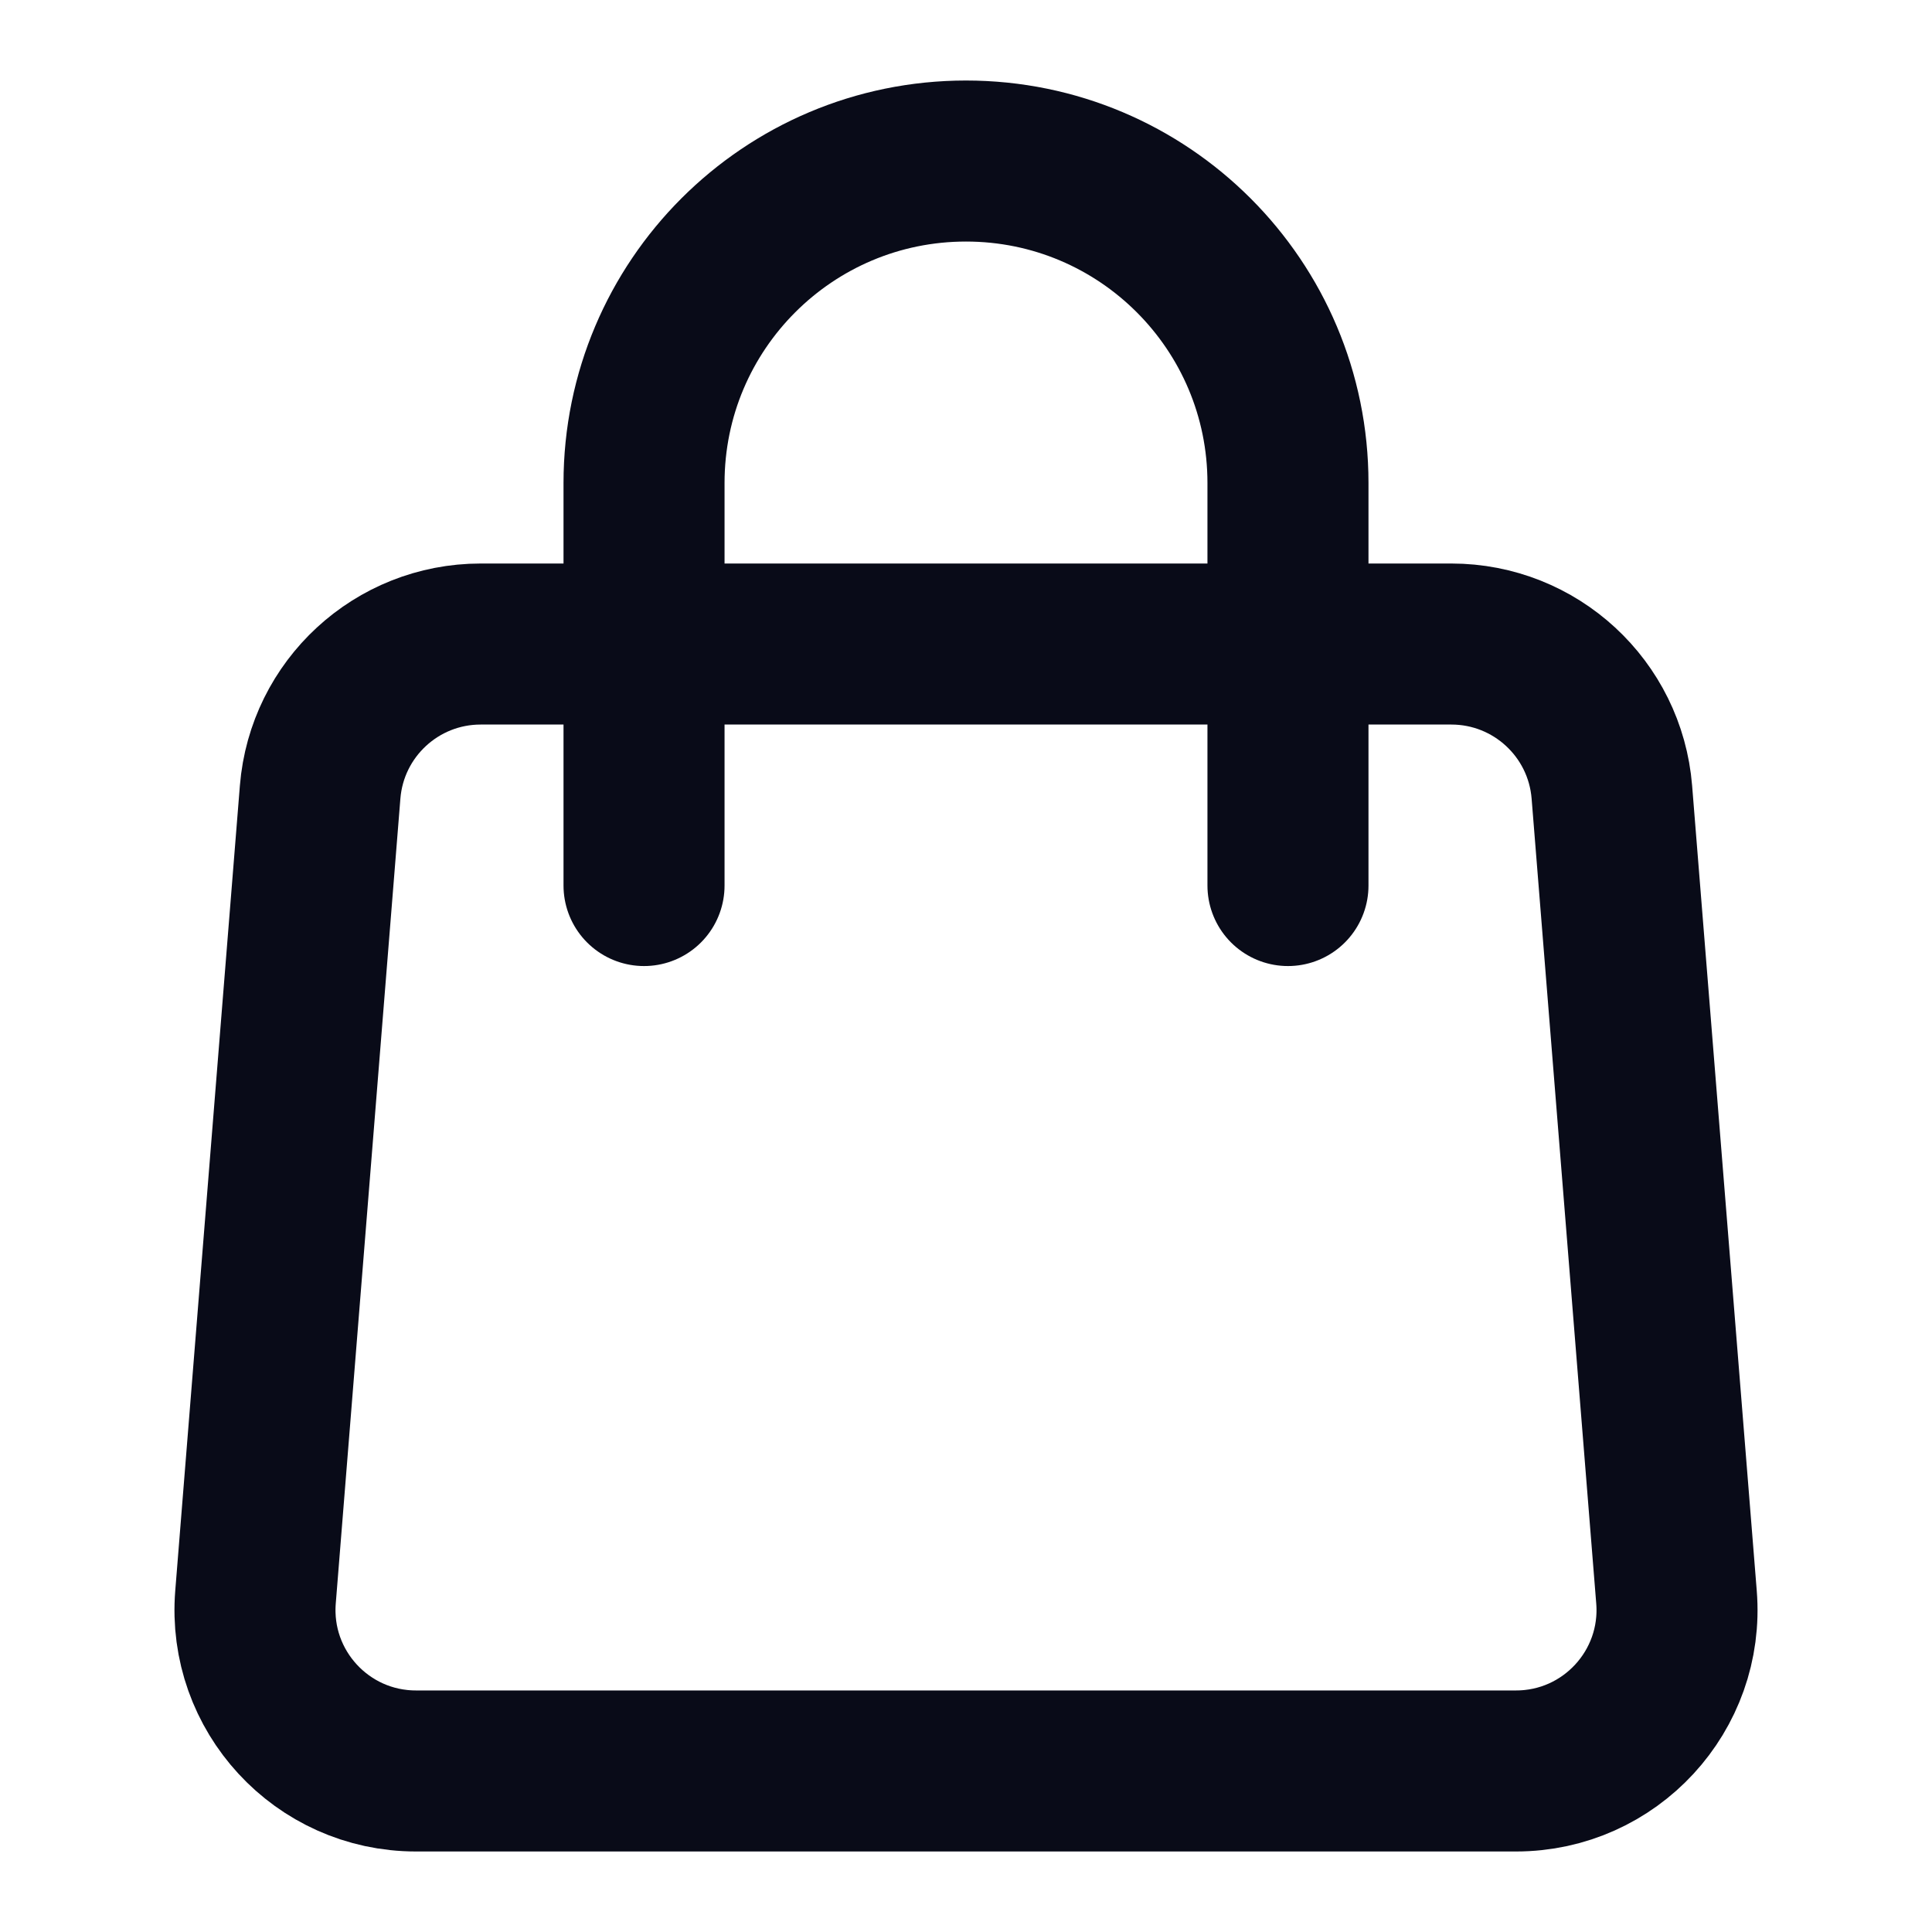 <svg width="20" height="20" viewBox="0 0 20 20" fill="none" xmlns="http://www.w3.org/2000/svg">
<path d="M3.314 8.2C3.384 7.334 4.107 6.667 4.976 6.667H15.024C15.893 6.667 16.616 7.334 16.686 8.2L17.355 16.533C17.433 17.503 16.667 18.333 15.694 18.333H4.306C3.333 18.333 2.567 17.503 2.645 16.533L3.314 8.2Z" stroke="#090B18" stroke-width="1.667" stroke-linecap="round" stroke-linejoin="round"/>
<path d="M13.333 9.167V5C13.333 3.159 11.841 1.667 10 1.667C8.159 1.667 6.667 3.159 6.667 5V9.167" stroke="#090B18" stroke-width="1.667" stroke-linecap="round" stroke-linejoin="round"/>
</svg>
